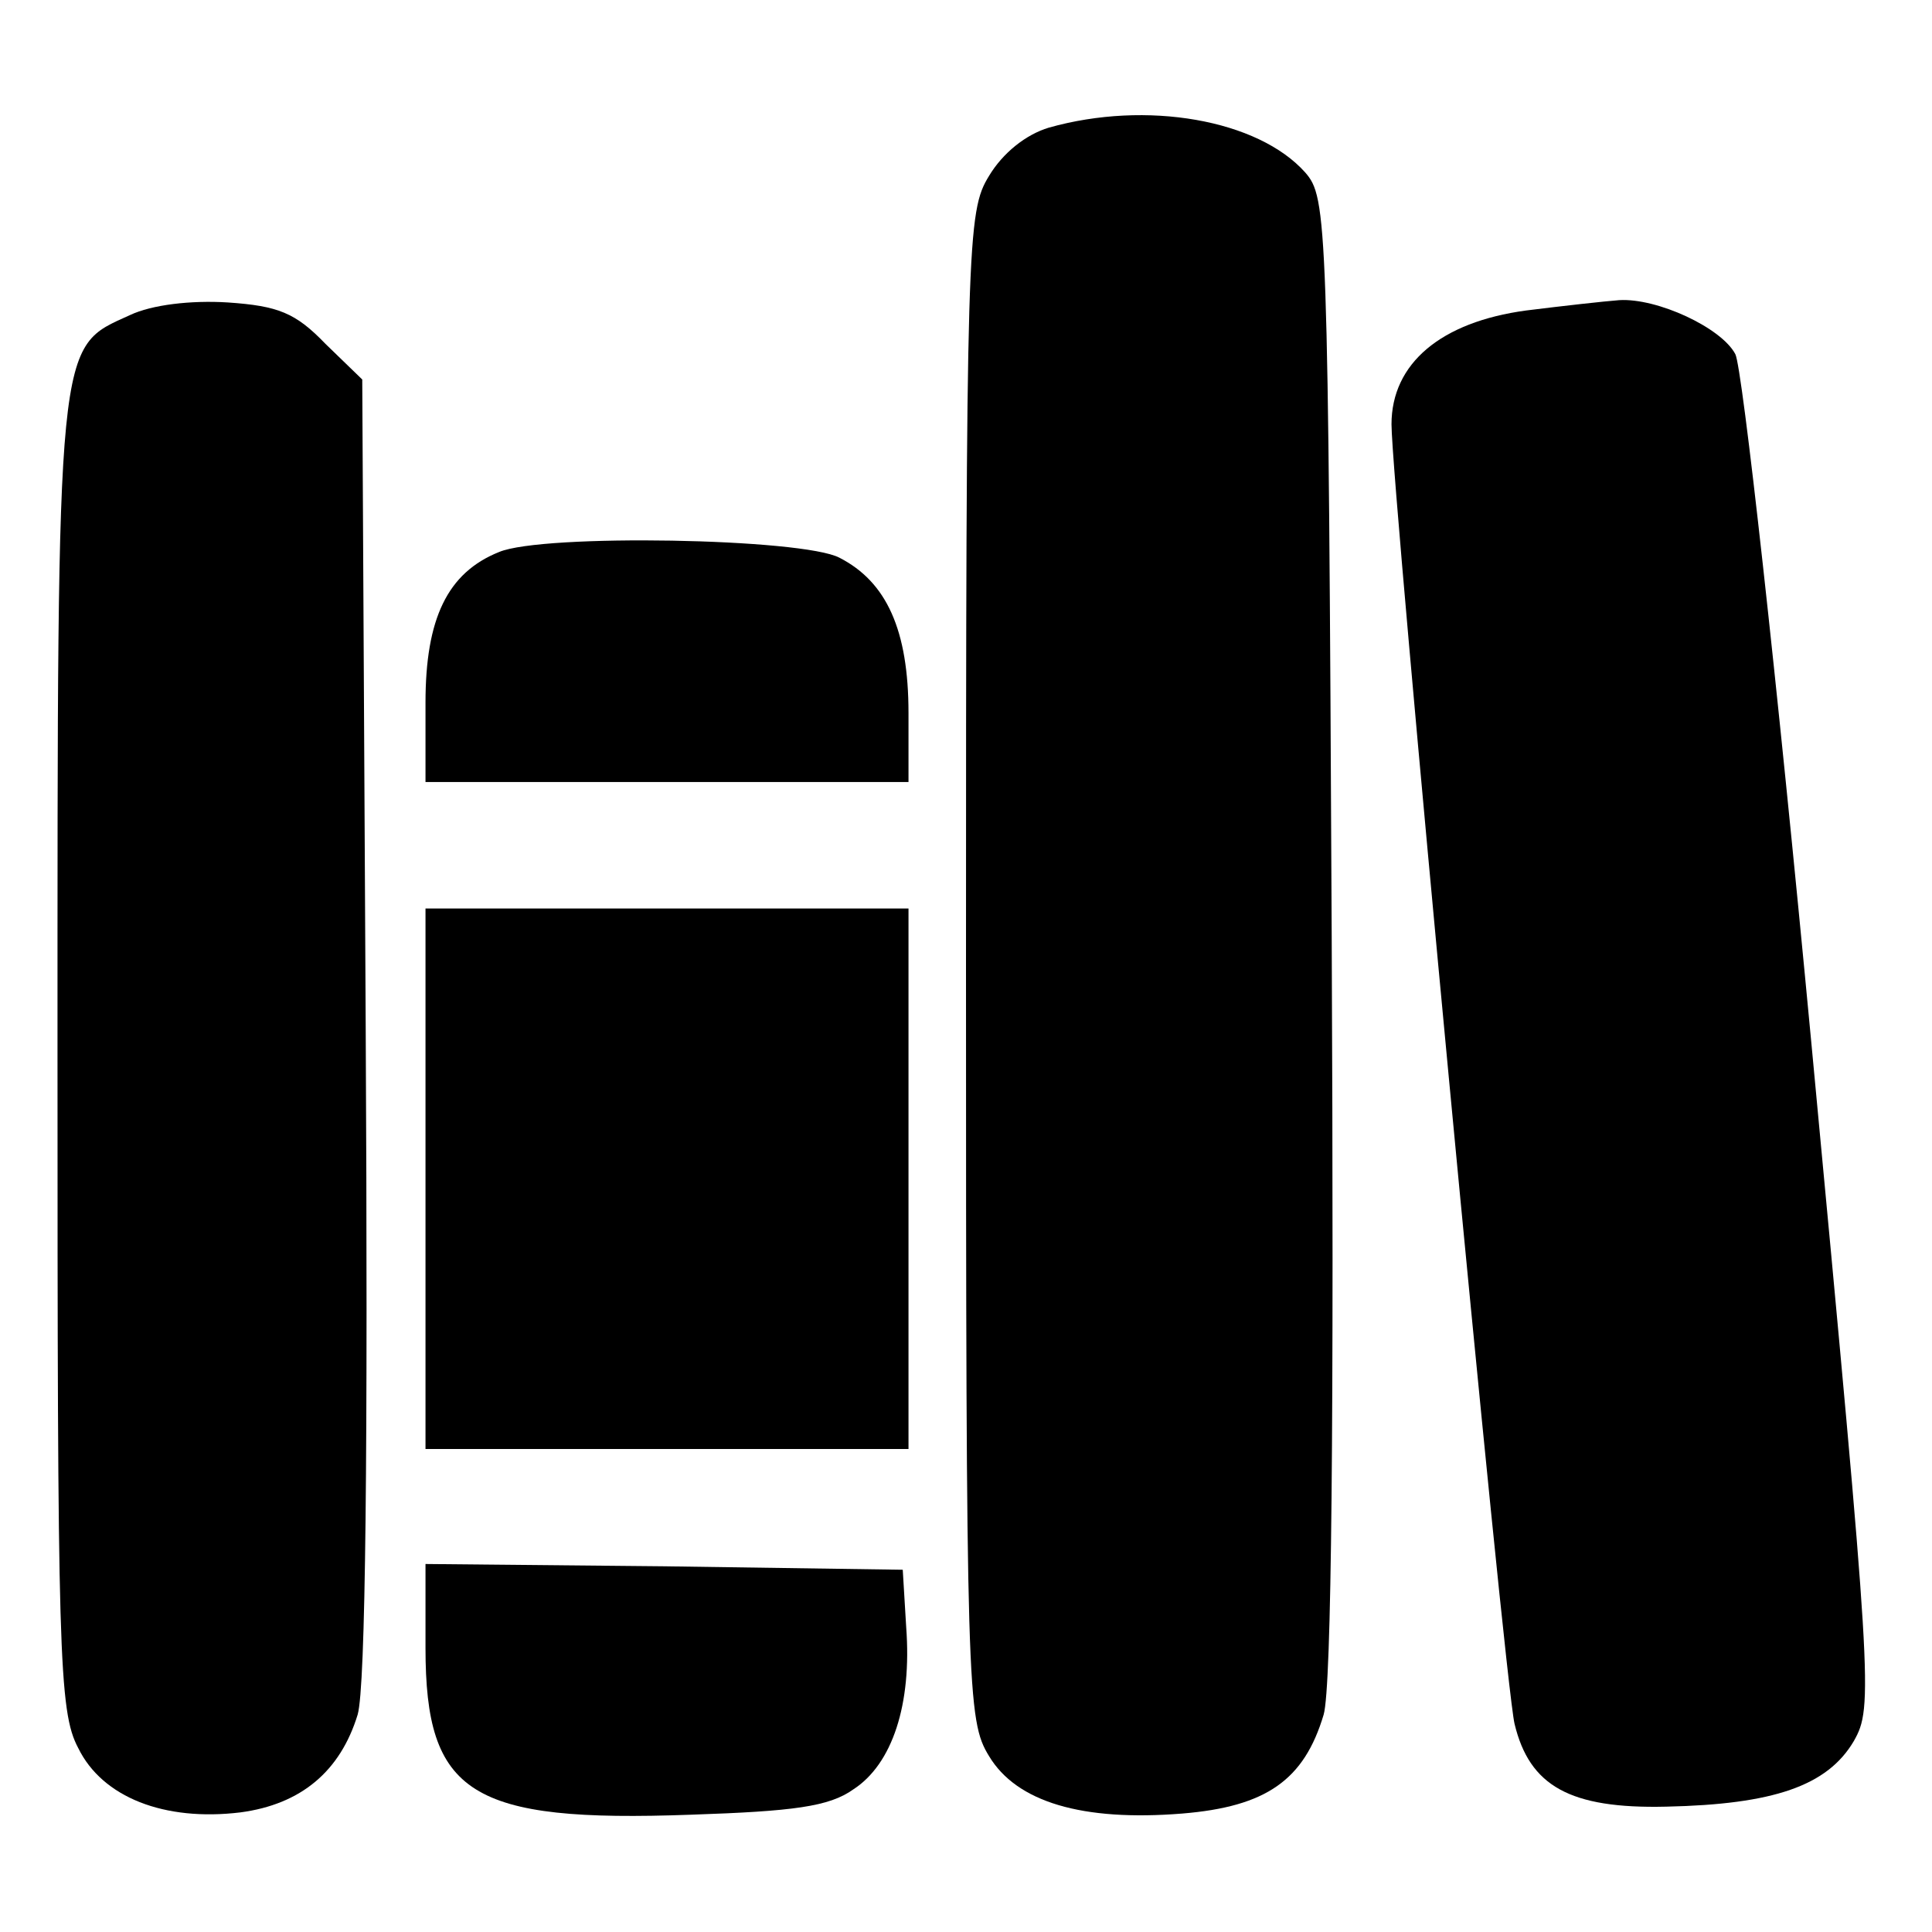 <?xml version="1.0" standalone="no"?>
<!DOCTYPE svg PUBLIC "-//W3C//DTD SVG 20010904//EN"
 "http://www.w3.org/TR/2001/REC-SVG-20010904/DTD/svg10.dtd">
<svg version="1.0" xmlns="http://www.w3.org/2000/svg"
 width="168pt" height="168pt" viewBox="0 0 168 168"
 preserveAspectRatio="xMidYMid meet">

<g transform="translate(0,168) scale(0.1,-0.1)"
fill="#000000" stroke="none">
<path d="M912 1569 c-20 -6 -40 -22 -52 -42 -19 -31 -20 -54 -20 -687 0 -632
1 -656 20 -687 24 -40 81 -57 168 -50 73 6 106 29 123 86 7 24 9 255 7 677 -3
626 -4 642 -23 664 -41 46 -138 63 -223 39z"/>
<path d="M113 1406 c-64 -29 -63 -15 -63 -643 0 -521 1 -571 18 -603 21 -43
75 -64 141 -56 53 7 87 36 102 85 7 24 9 229 7 598 l-3 563 -32 31 c-26 27
-41 33 -85 36 -32 2 -66 -2 -85 -11z"/>
<path d="M1327 1410 c-74 -10 -117 -46 -117 -99 0 -54 98 -1092 107 -1130 13
-54 48 -74 132 -72 93 2 140 18 163 57 17 30 16 45 -37 608 -30 318 -60 587
-66 598 -12 23 -68 49 -101 47 -13 -1 -49 -5 -81 -9z"/>
<path d="M434 1200 c-45 -18 -64 -58 -64 -131 l0 -69 210 0 210 0 0 60 c0 72
-19 114 -60 135 -32 17 -258 21 -296 5z"/>
<path d="M370 655 l0 -235 210 0 210 0 0 235 0 235 -210 0 -210 0 0 -235z"/>
<path d="M370 247 c0 -127 39 -152 231 -145 89 3 120 7 141 22 34 22 51 74 46
141 l-3 50 -207 3 -208 2 0 -73z"/>
</g>
</svg>
